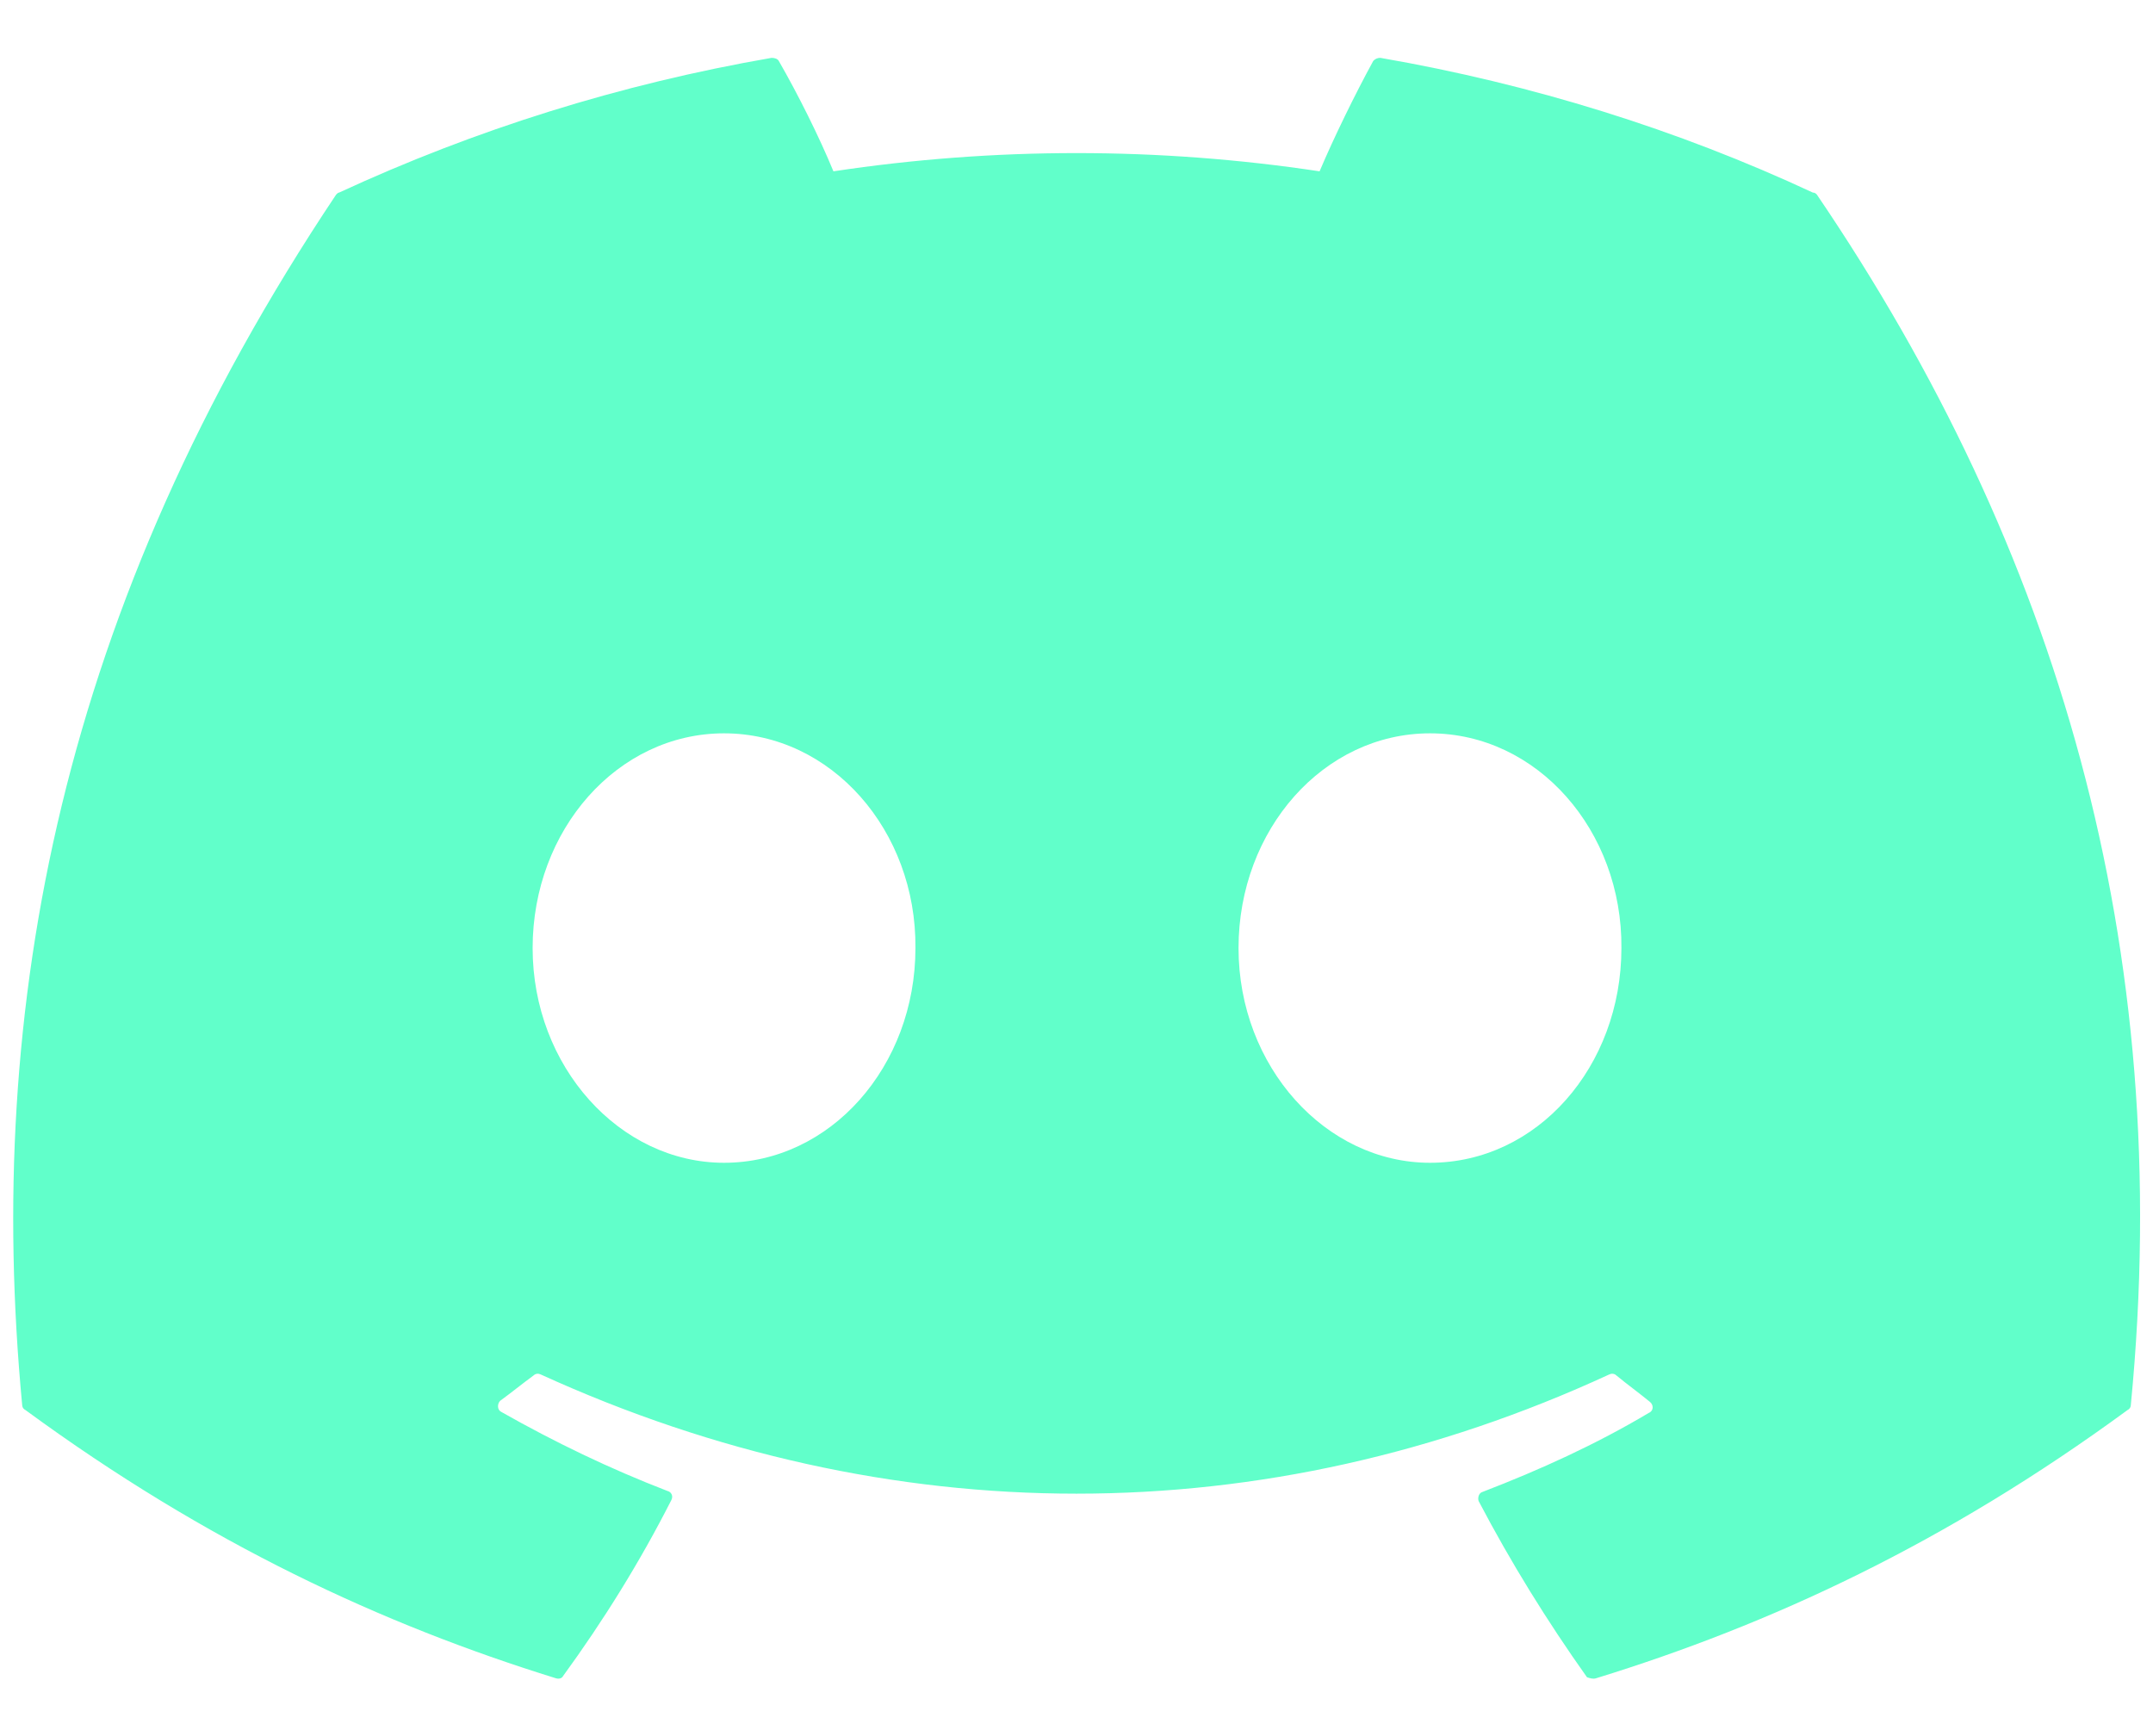 <svg width="31" height="25" viewBox="0 0 31 25" fill="none" xmlns="http://www.w3.org/2000/svg">
    <path d="M26.102 2.773C24.163 1.869 22.062 1.212 19.875 0.833C19.856 0.833 19.837 0.836 19.819 0.844C19.802 0.851 19.786 0.863 19.773 0.877C19.51 1.358 19.204 1.985 19 2.467C16.68 2.117 14.32 2.117 12 2.467C11.796 1.971 11.49 1.358 11.213 0.877C11.198 0.848 11.154 0.833 11.11 0.833C8.923 1.212 6.838 1.869 4.883 2.773C4.869 2.773 4.854 2.787 4.84 2.802C0.873 8.737 -0.221 14.512 0.319 20.229C0.319 20.258 0.333 20.288 0.363 20.302C2.988 22.227 5.51 23.394 8.004 24.167C8.048 24.181 8.092 24.167 8.106 24.137C8.69 23.335 9.215 22.49 9.667 21.6C9.696 21.542 9.667 21.483 9.608 21.469C8.777 21.148 7.99 20.769 7.217 20.331C7.158 20.302 7.158 20.215 7.202 20.171C7.363 20.054 7.523 19.923 7.683 19.806C7.713 19.777 7.756 19.777 7.785 19.792C12.802 22.081 18.212 22.081 23.171 19.792C23.2 19.777 23.244 19.777 23.273 19.806C23.433 19.938 23.594 20.054 23.754 20.185C23.812 20.229 23.812 20.317 23.74 20.346C22.981 20.798 22.179 21.163 21.348 21.483C21.29 21.498 21.275 21.571 21.29 21.615C21.756 22.504 22.281 23.35 22.85 24.152C22.894 24.167 22.938 24.181 22.981 24.167C25.49 23.394 28.012 22.227 30.637 20.302C30.667 20.288 30.681 20.258 30.681 20.229C31.323 13.623 29.617 7.892 26.16 2.802C26.146 2.787 26.131 2.773 26.102 2.773ZM10.425 16.744C8.923 16.744 7.669 15.358 7.669 13.652C7.669 11.946 8.894 10.56 10.425 10.56C11.971 10.56 13.196 11.96 13.181 13.652C13.181 15.358 11.956 16.744 10.425 16.744ZM20.59 16.744C19.087 16.744 17.833 15.358 17.833 13.652C17.833 11.946 19.058 10.56 20.59 10.56C22.135 10.56 23.36 11.96 23.346 13.652C23.346 15.358 22.135 16.744 20.59 16.744Z" fill="#61FFCA"/>
</svg>
